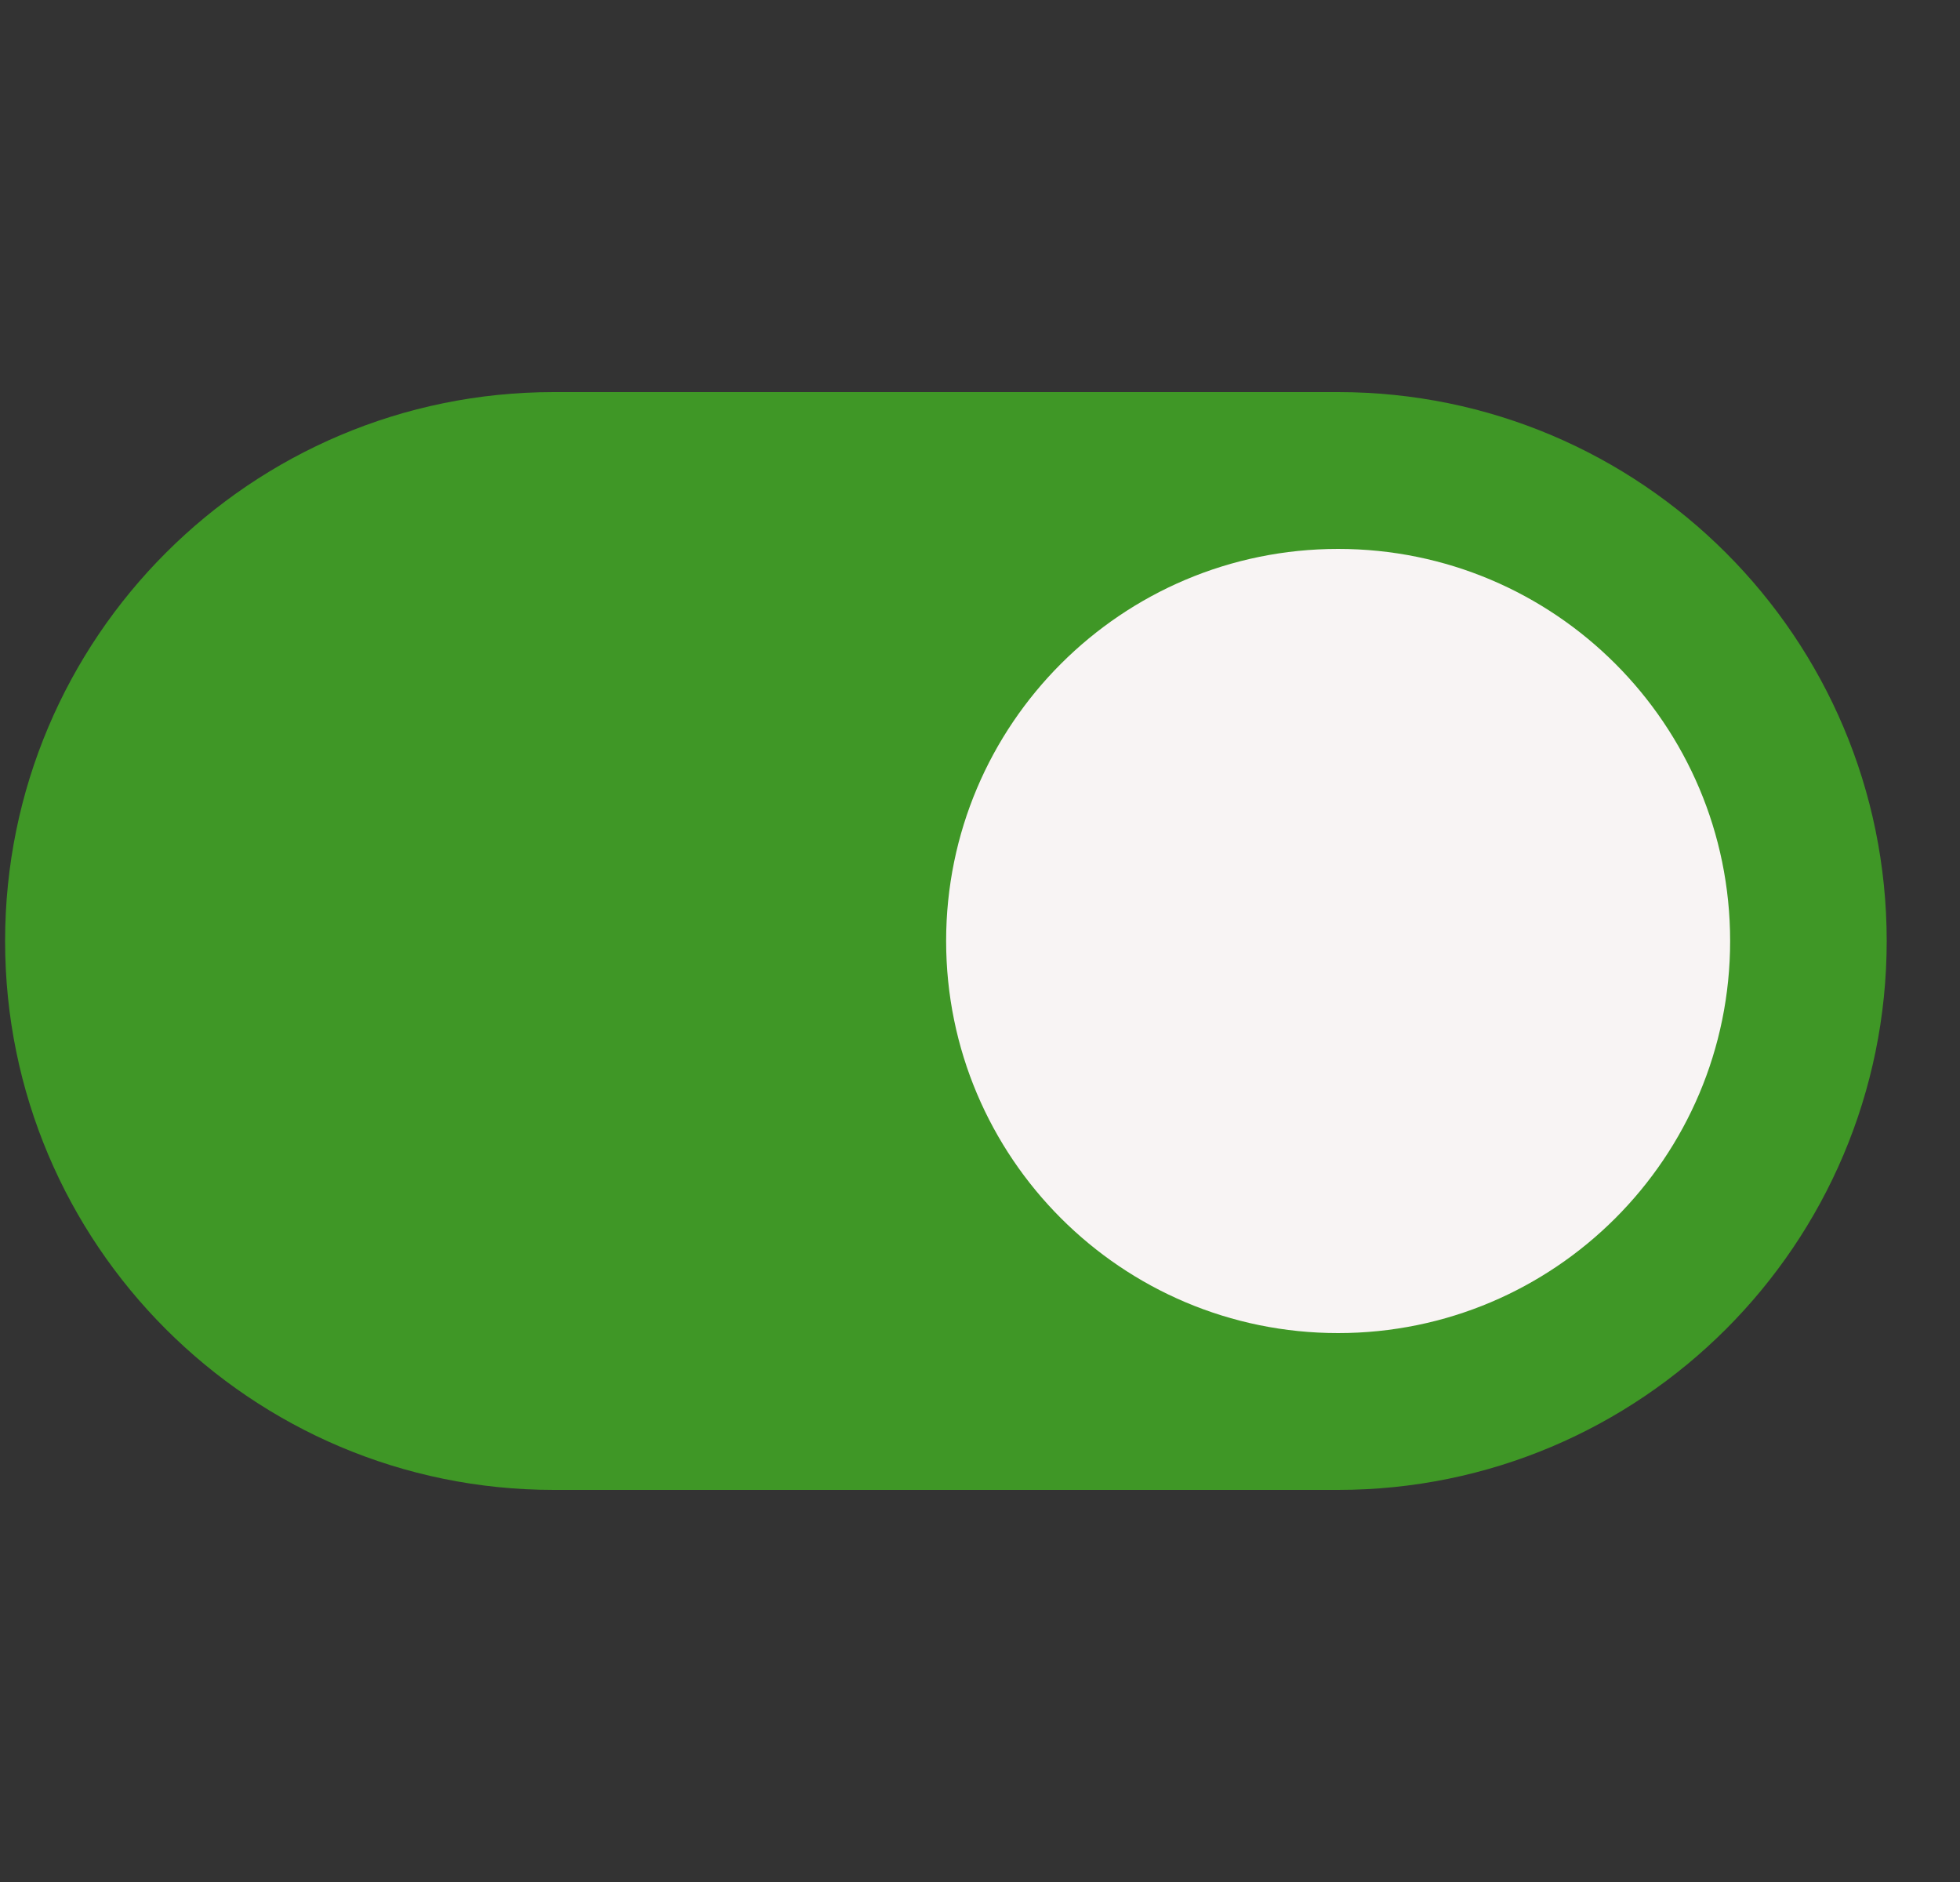 <svg width="25" height="24" viewBox="0 0 25 24" fill="none" xmlns="http://www.w3.org/2000/svg">
<rect x="0" y="0" width="25" height="24" fill="#333333" stroke="none"/>
<g clip-path="url(#clip0)">
<path fill-rule="evenodd" clip-rule="evenodd" d="M0.065 12C0.065 8.134 3.199 5 7.065 5H17.065C20.931 5 24.065 8.134 24.065 12V12C24.065 15.866 20.931 19 17.065 19H7.065C3.199 19 0.065 15.866 0.065 12V12Z" fill="#3F9726"/>
<path fill-rule="evenodd" clip-rule="evenodd" d="M17.068 17C19.83 17 22.068 14.761 22.068 12C22.068 9.239 19.83 7 17.068 7C14.307 7 12.068 9.239 12.068 12C12.068 14.761 14.307 17 17.068 17Z" fill="#F8F4F4"/>
</g>
<defs>
<clipPath id="clip0">
<rect width="24" height="24" transform="matrix(-1 0 0 1 24.065 0)" fill="white"/>
</clipPath>
</defs>
</svg>
